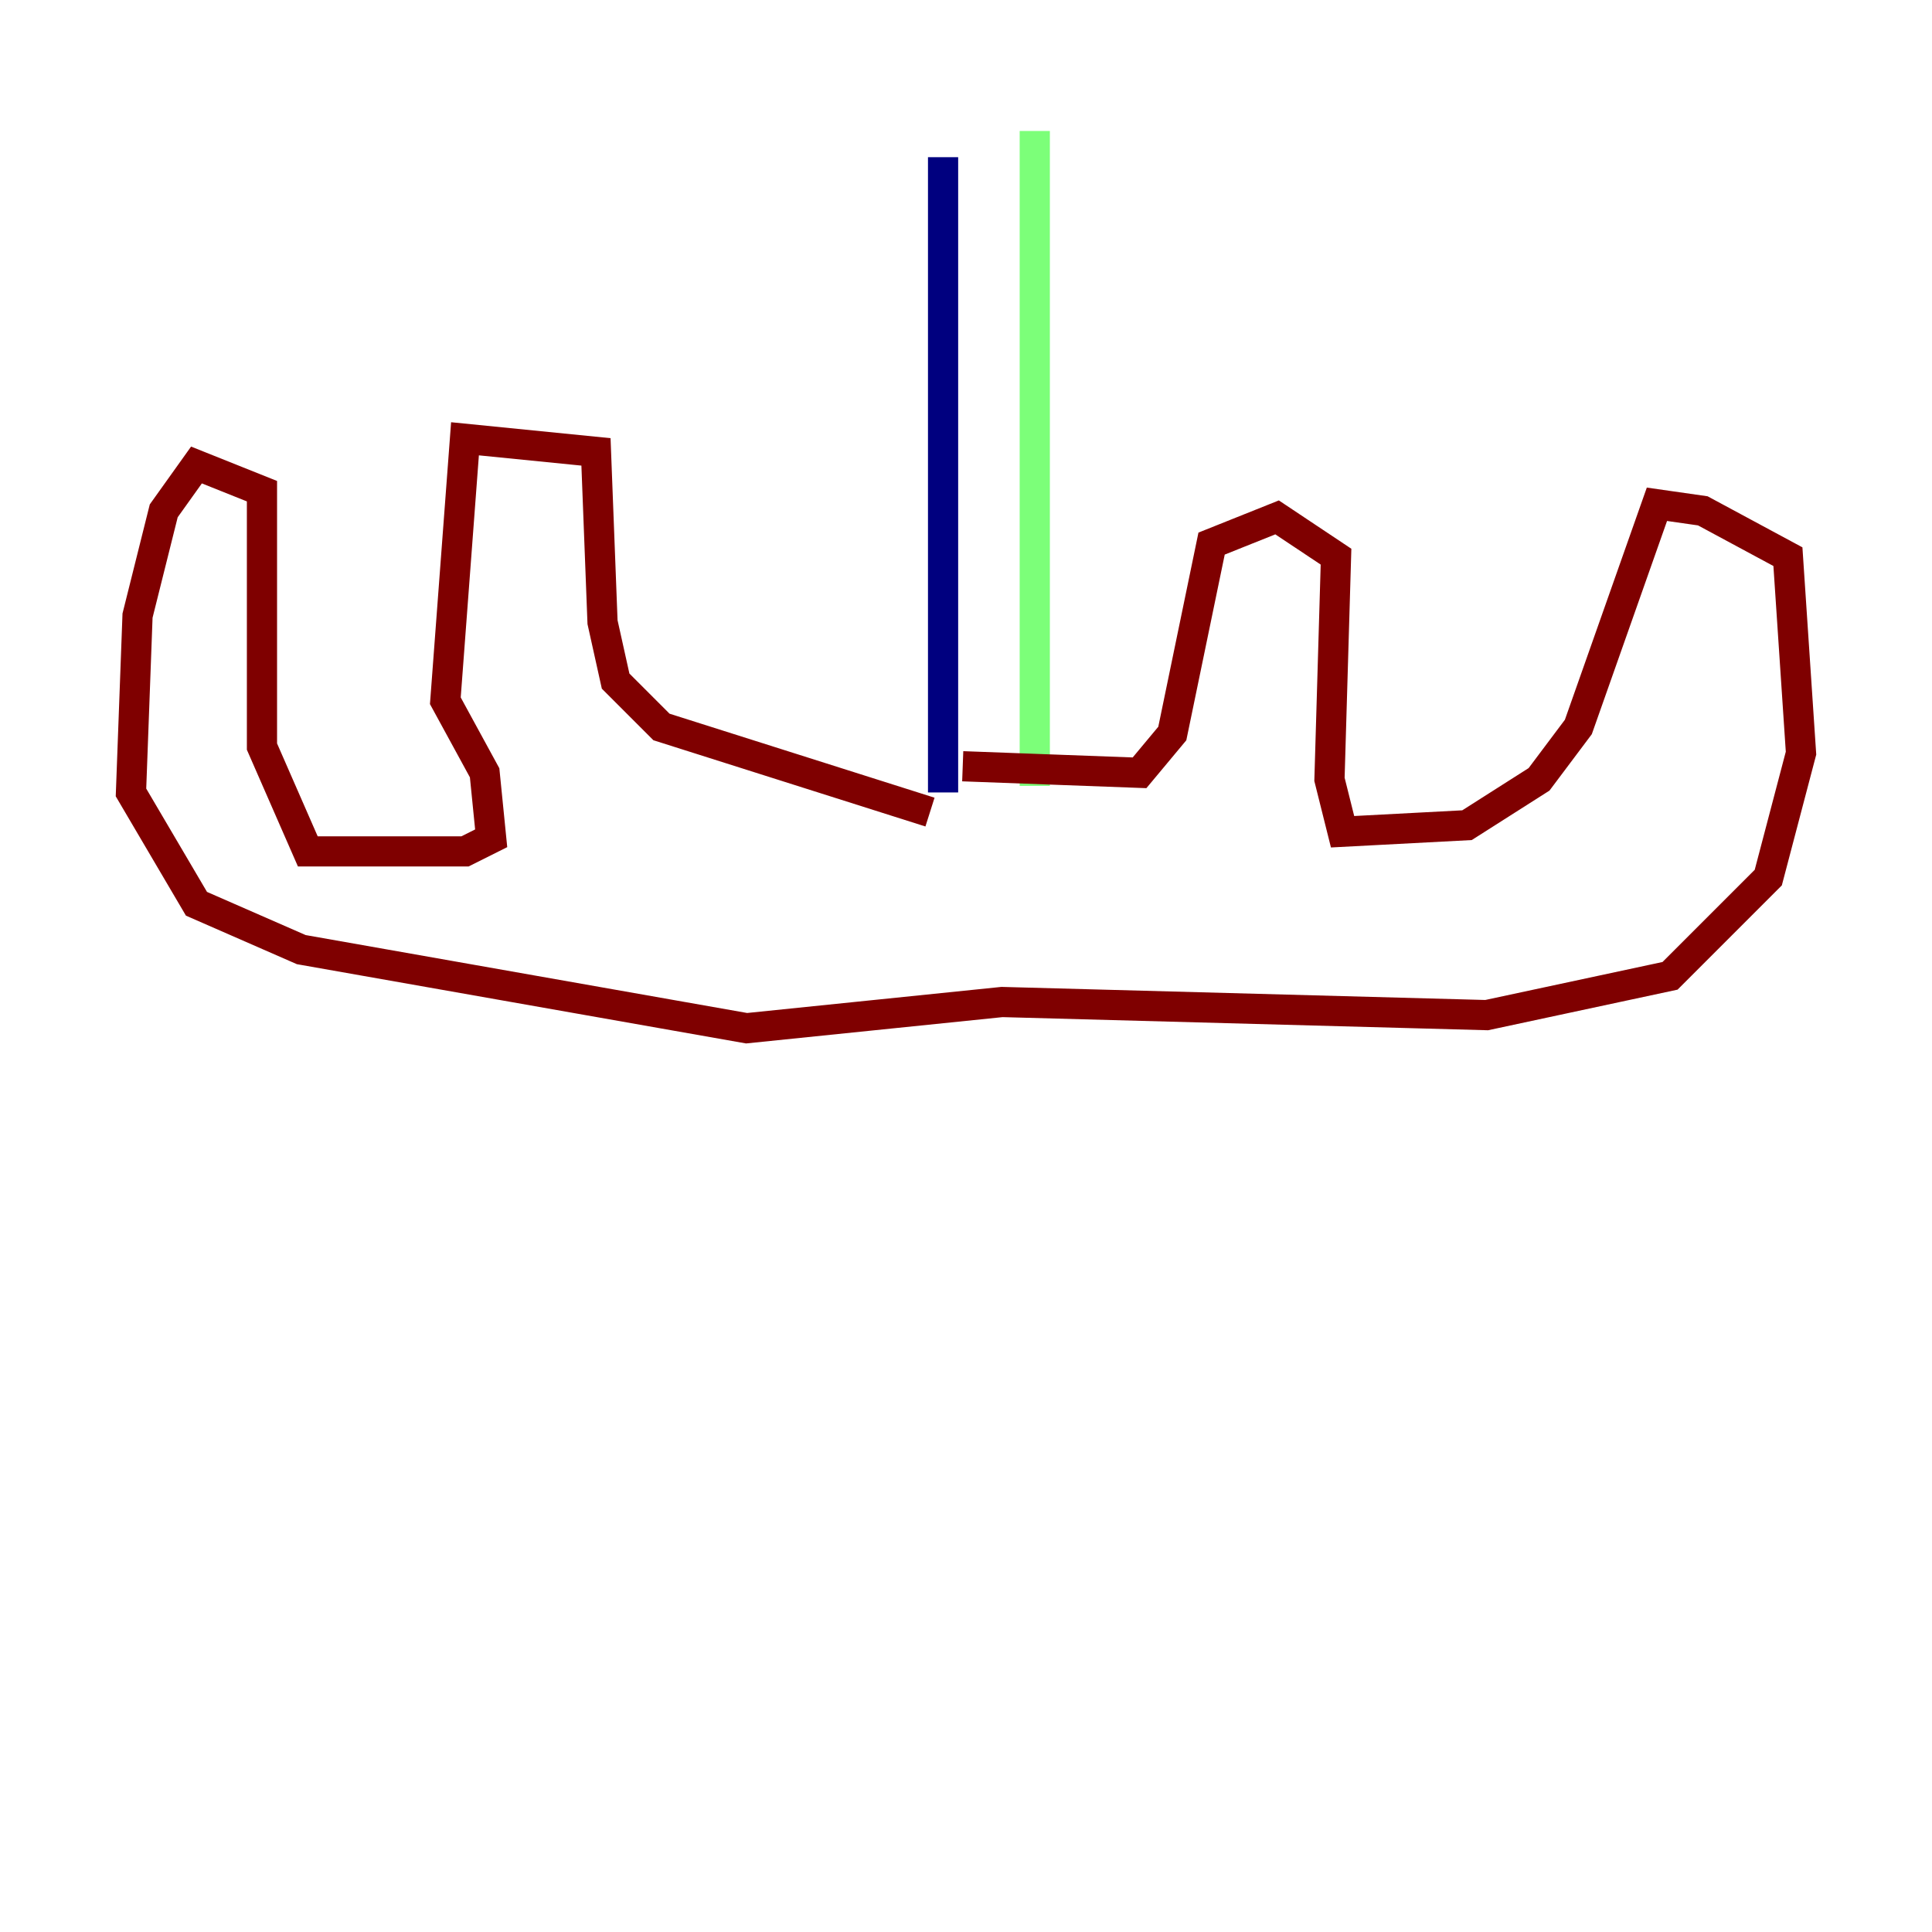 <?xml version="1.0" encoding="utf-8" ?>
<svg baseProfile="tiny" height="128" version="1.2" viewBox="0,0,128,128" width="128" xmlns="http://www.w3.org/2000/svg" xmlns:ev="http://www.w3.org/2001/xml-events" xmlns:xlink="http://www.w3.org/1999/xlink"><defs /><polyline fill="none" points="62.481,10.414 62.481,52.502" stroke="#00007f" stroke-width="2" /><polyline fill="none" points="68.556,8.678 68.556,52.068" stroke="#7cff79" stroke-width="2" /><polyline fill="none" points="61.614,53.803 43.824,48.163 40.786,45.125 39.919,41.22 39.485,29.939 30.807,29.071 29.505,46.427 32.108,51.2 32.542,55.539 30.807,56.407 20.393,56.407 17.356,49.464 17.356,32.542 13.017,30.807 10.848,33.844 9.112,40.786 8.678,52.502 13.017,59.878 19.959,62.915 49.464,68.122 66.386,66.386 98.495,67.254 110.644,64.651 117.153,58.142 119.322,49.898 118.454,36.881 112.814,33.844 109.776,33.41 104.57,48.163 101.966,51.634 97.193,54.671 88.949,55.105 88.081,51.634 88.515,36.881 84.61,34.278 80.271,36.014 77.668,48.597 75.498,51.2 63.783,50.766" stroke="#7f0000" stroke-width="2" /></svg>